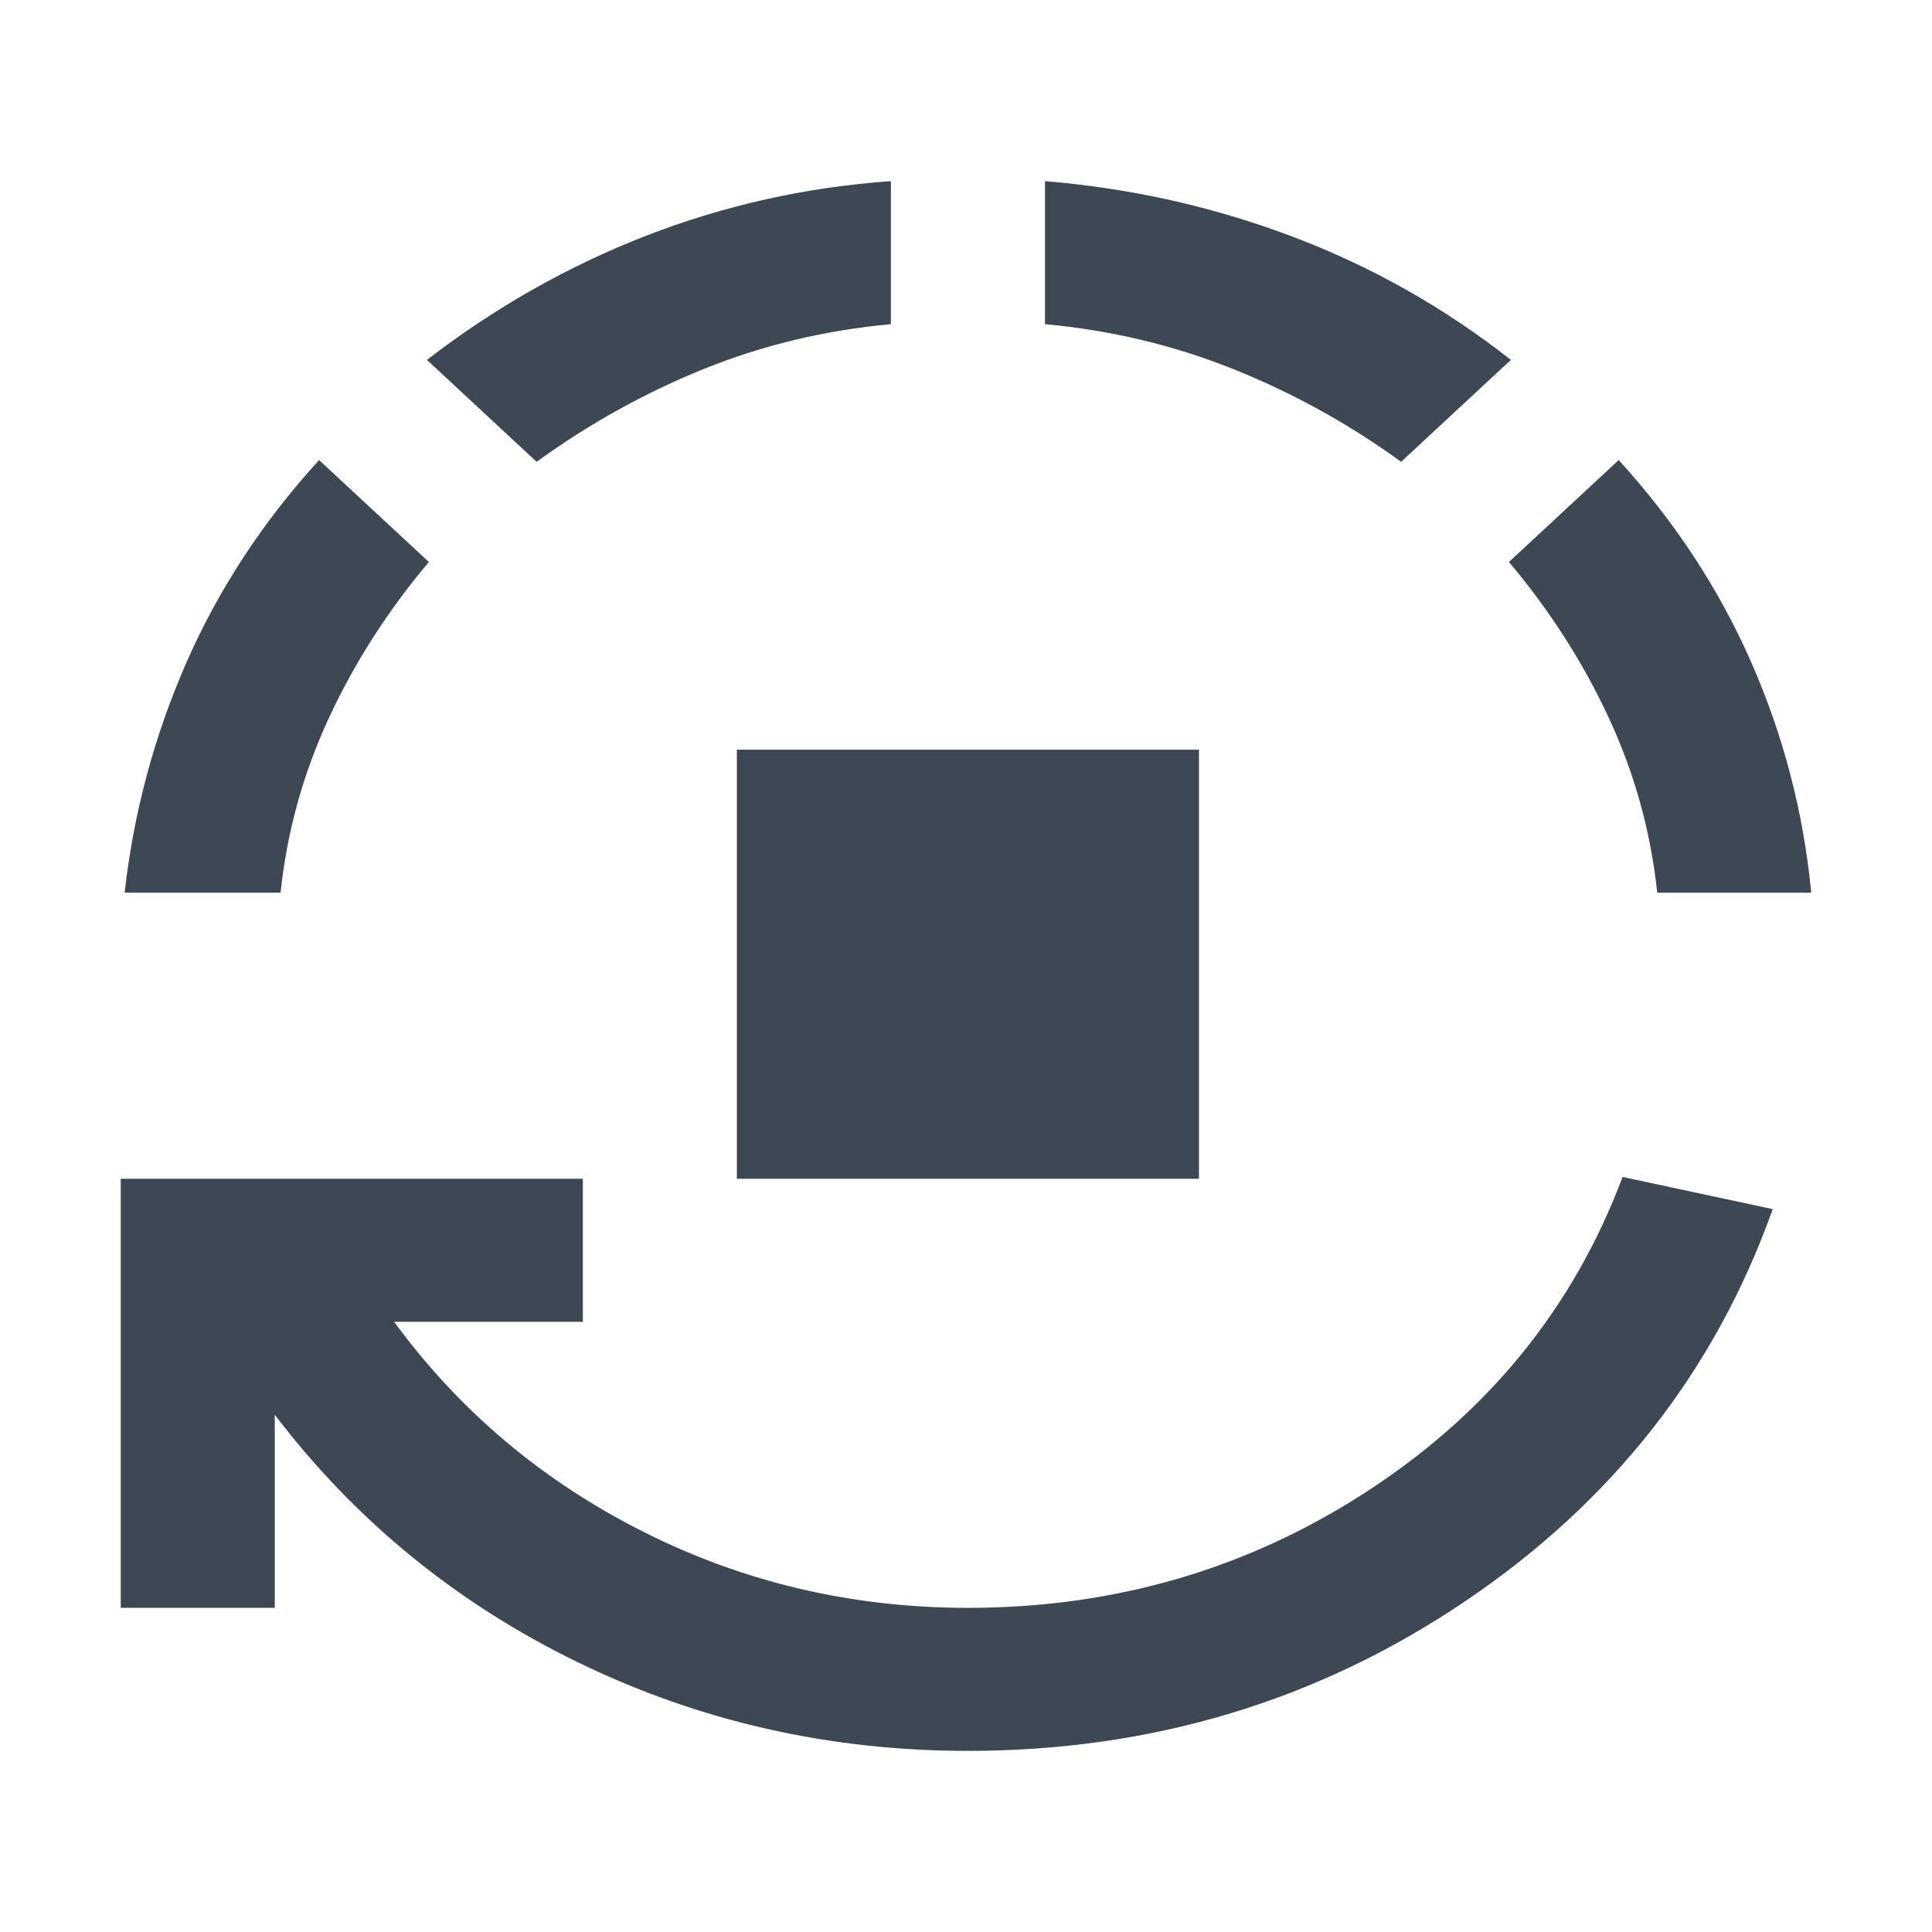 <svg width="32" height="32" viewBox="0 0 32 32" fill="none" xmlns="http://www.w3.org/2000/svg">
<path d="M12.205 19.524V12.417H19.859V19.524H12.205ZM16.032 29C13.736 29 11.583 28.511 9.574 27.534C7.565 26.557 5.891 25.19 4.551 23.433V26.631H2V19.524H9.654V21.893H6.528C7.613 23.374 8.989 24.533 10.658 25.372C12.327 26.212 14.118 26.631 16.032 26.631C18.477 26.631 20.693 25.98 22.681 24.677C24.669 23.374 26.067 21.646 26.875 19.494L29.362 20.027C28.405 22.712 26.705 24.879 24.26 26.527C21.815 28.176 19.072 29 16.032 29ZM2.064 14.786C2.213 13.463 2.553 12.195 3.084 10.981C3.616 9.767 4.349 8.646 5.285 7.62L7.103 9.308C6.422 10.117 5.869 10.981 5.444 11.899C5.019 12.817 4.753 13.779 4.647 14.786H2.064ZM8.888 7.649L7.071 5.961C8.197 5.093 9.409 4.407 10.706 3.903C12.003 3.4 13.353 3.099 14.756 3V5.369C13.672 5.468 12.641 5.715 11.663 6.109C10.685 6.504 9.76 7.017 8.888 7.649ZM23.207 7.649C22.336 7.017 21.405 6.504 20.417 6.109C19.428 5.715 18.392 5.468 17.308 5.369V3C18.732 3.118 20.098 3.424 21.405 3.918C22.713 4.412 23.919 5.093 25.025 5.961L23.207 7.649ZM27.449 14.786C27.342 13.779 27.077 12.817 26.651 11.899C26.226 10.981 25.674 10.117 24.993 9.308L26.811 7.62C27.746 8.646 28.48 9.767 29.011 10.981C29.543 12.195 29.872 13.463 30 14.786H27.449Z" fill="#3E4854"/>
</svg>
